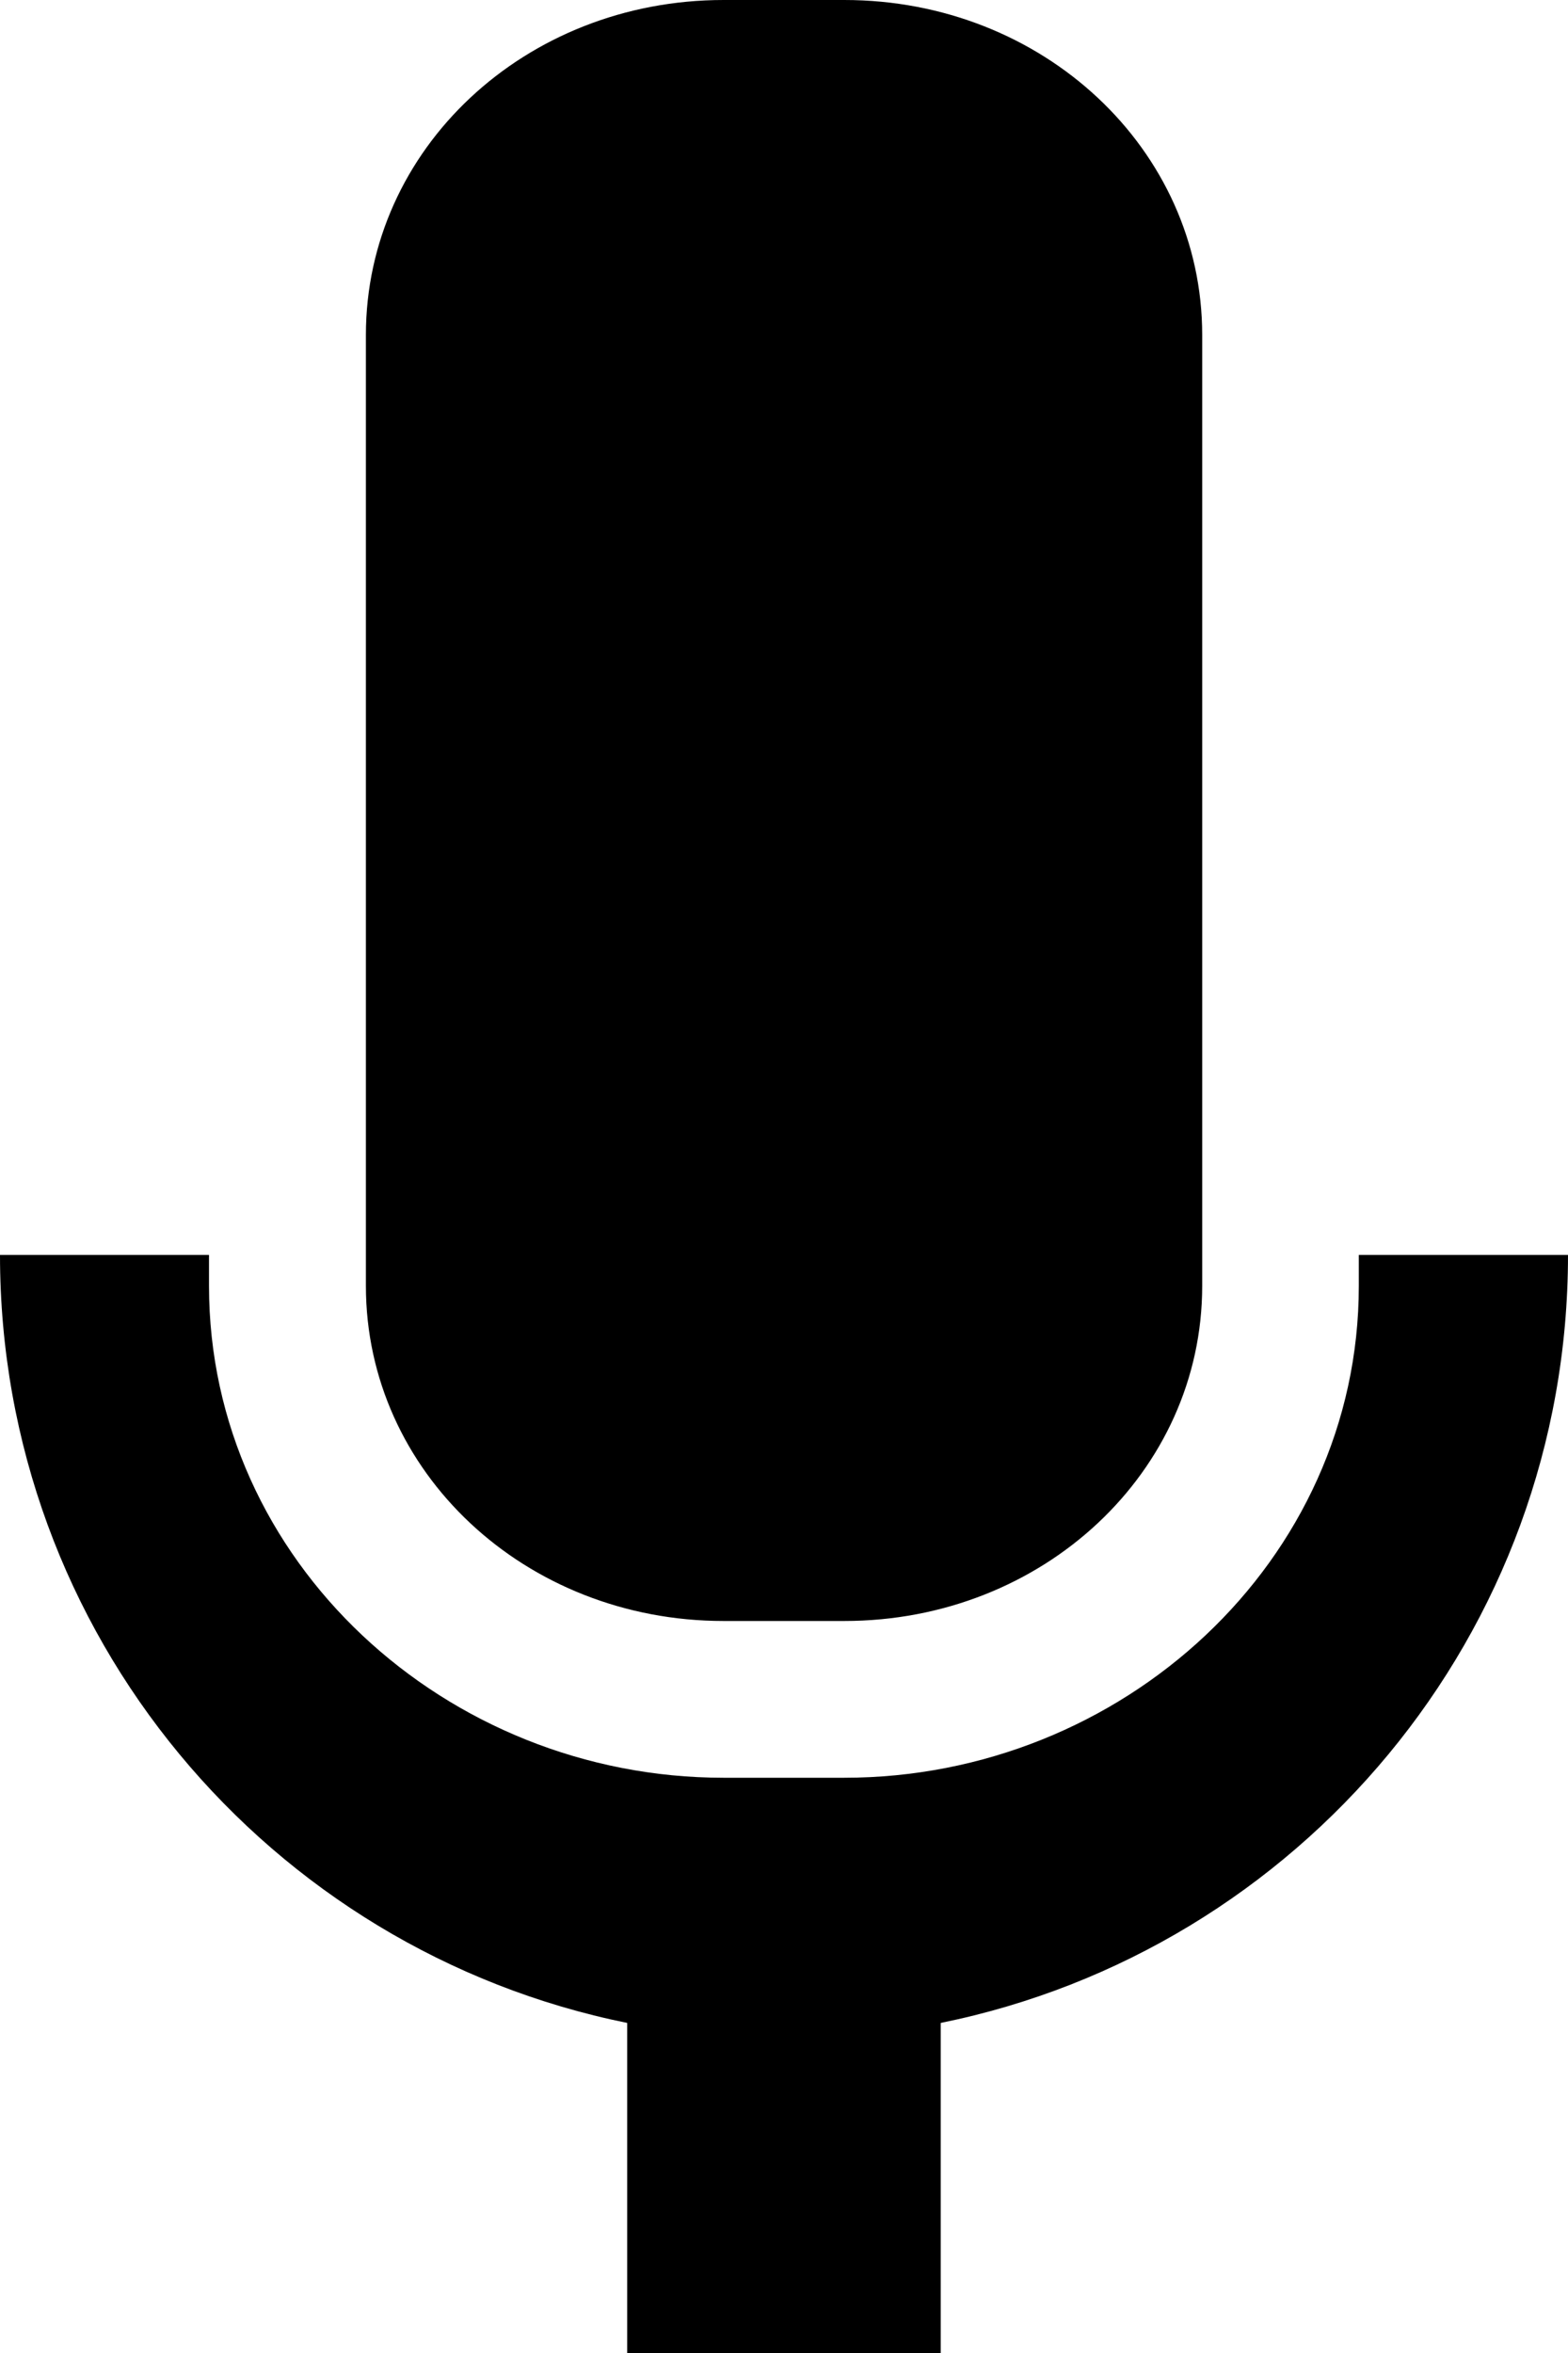 <?xml version="1.0" encoding="utf-8"?>
<!-- Generator: Adobe Illustrator 15.0.0, SVG Export Plug-In . SVG Version: 6.00 Build 0)  -->
<!DOCTYPE svg PUBLIC "-//W3C//DTD SVG 1.1//EN" "http://www.w3.org/Graphics/SVG/1.1/DTD/svg11.dtd">
<svg version="1.1" id="图层_1" xmlns="http://www.w3.org/2000/svg" xmlns:xlink="http://www.w3.org/1999/xlink" x="0px" y="0px"
	 width="17px" height="25.5px" viewBox="8 3 17 25.5" enable-background="new 8 3 17 25.5" xml:space="preserve">
<path d="M15.845,3c-2.153,0-3.878,1.616-3.878,3.63v10.306c0,2.015,1.725,3.631,3.878,3.631h1.309c2.154,0,3.88-1.616,3.88-3.631
	V6.63c0-2.014-1.726-3.63-3.88-3.63H15.845z M8,16.6c0,4.113,2.918,7.537,6.8,8.323V28.5h3.399v-3.577
	C22.081,24.137,25,20.713,25,16.6h-2.268v0.336c0,2.989-2.571,5.33-5.578,5.33h-1.31c-3.007,0-5.578-2.341-5.578-5.33V16.6H8L8,16.6
	z"/>
</svg>

